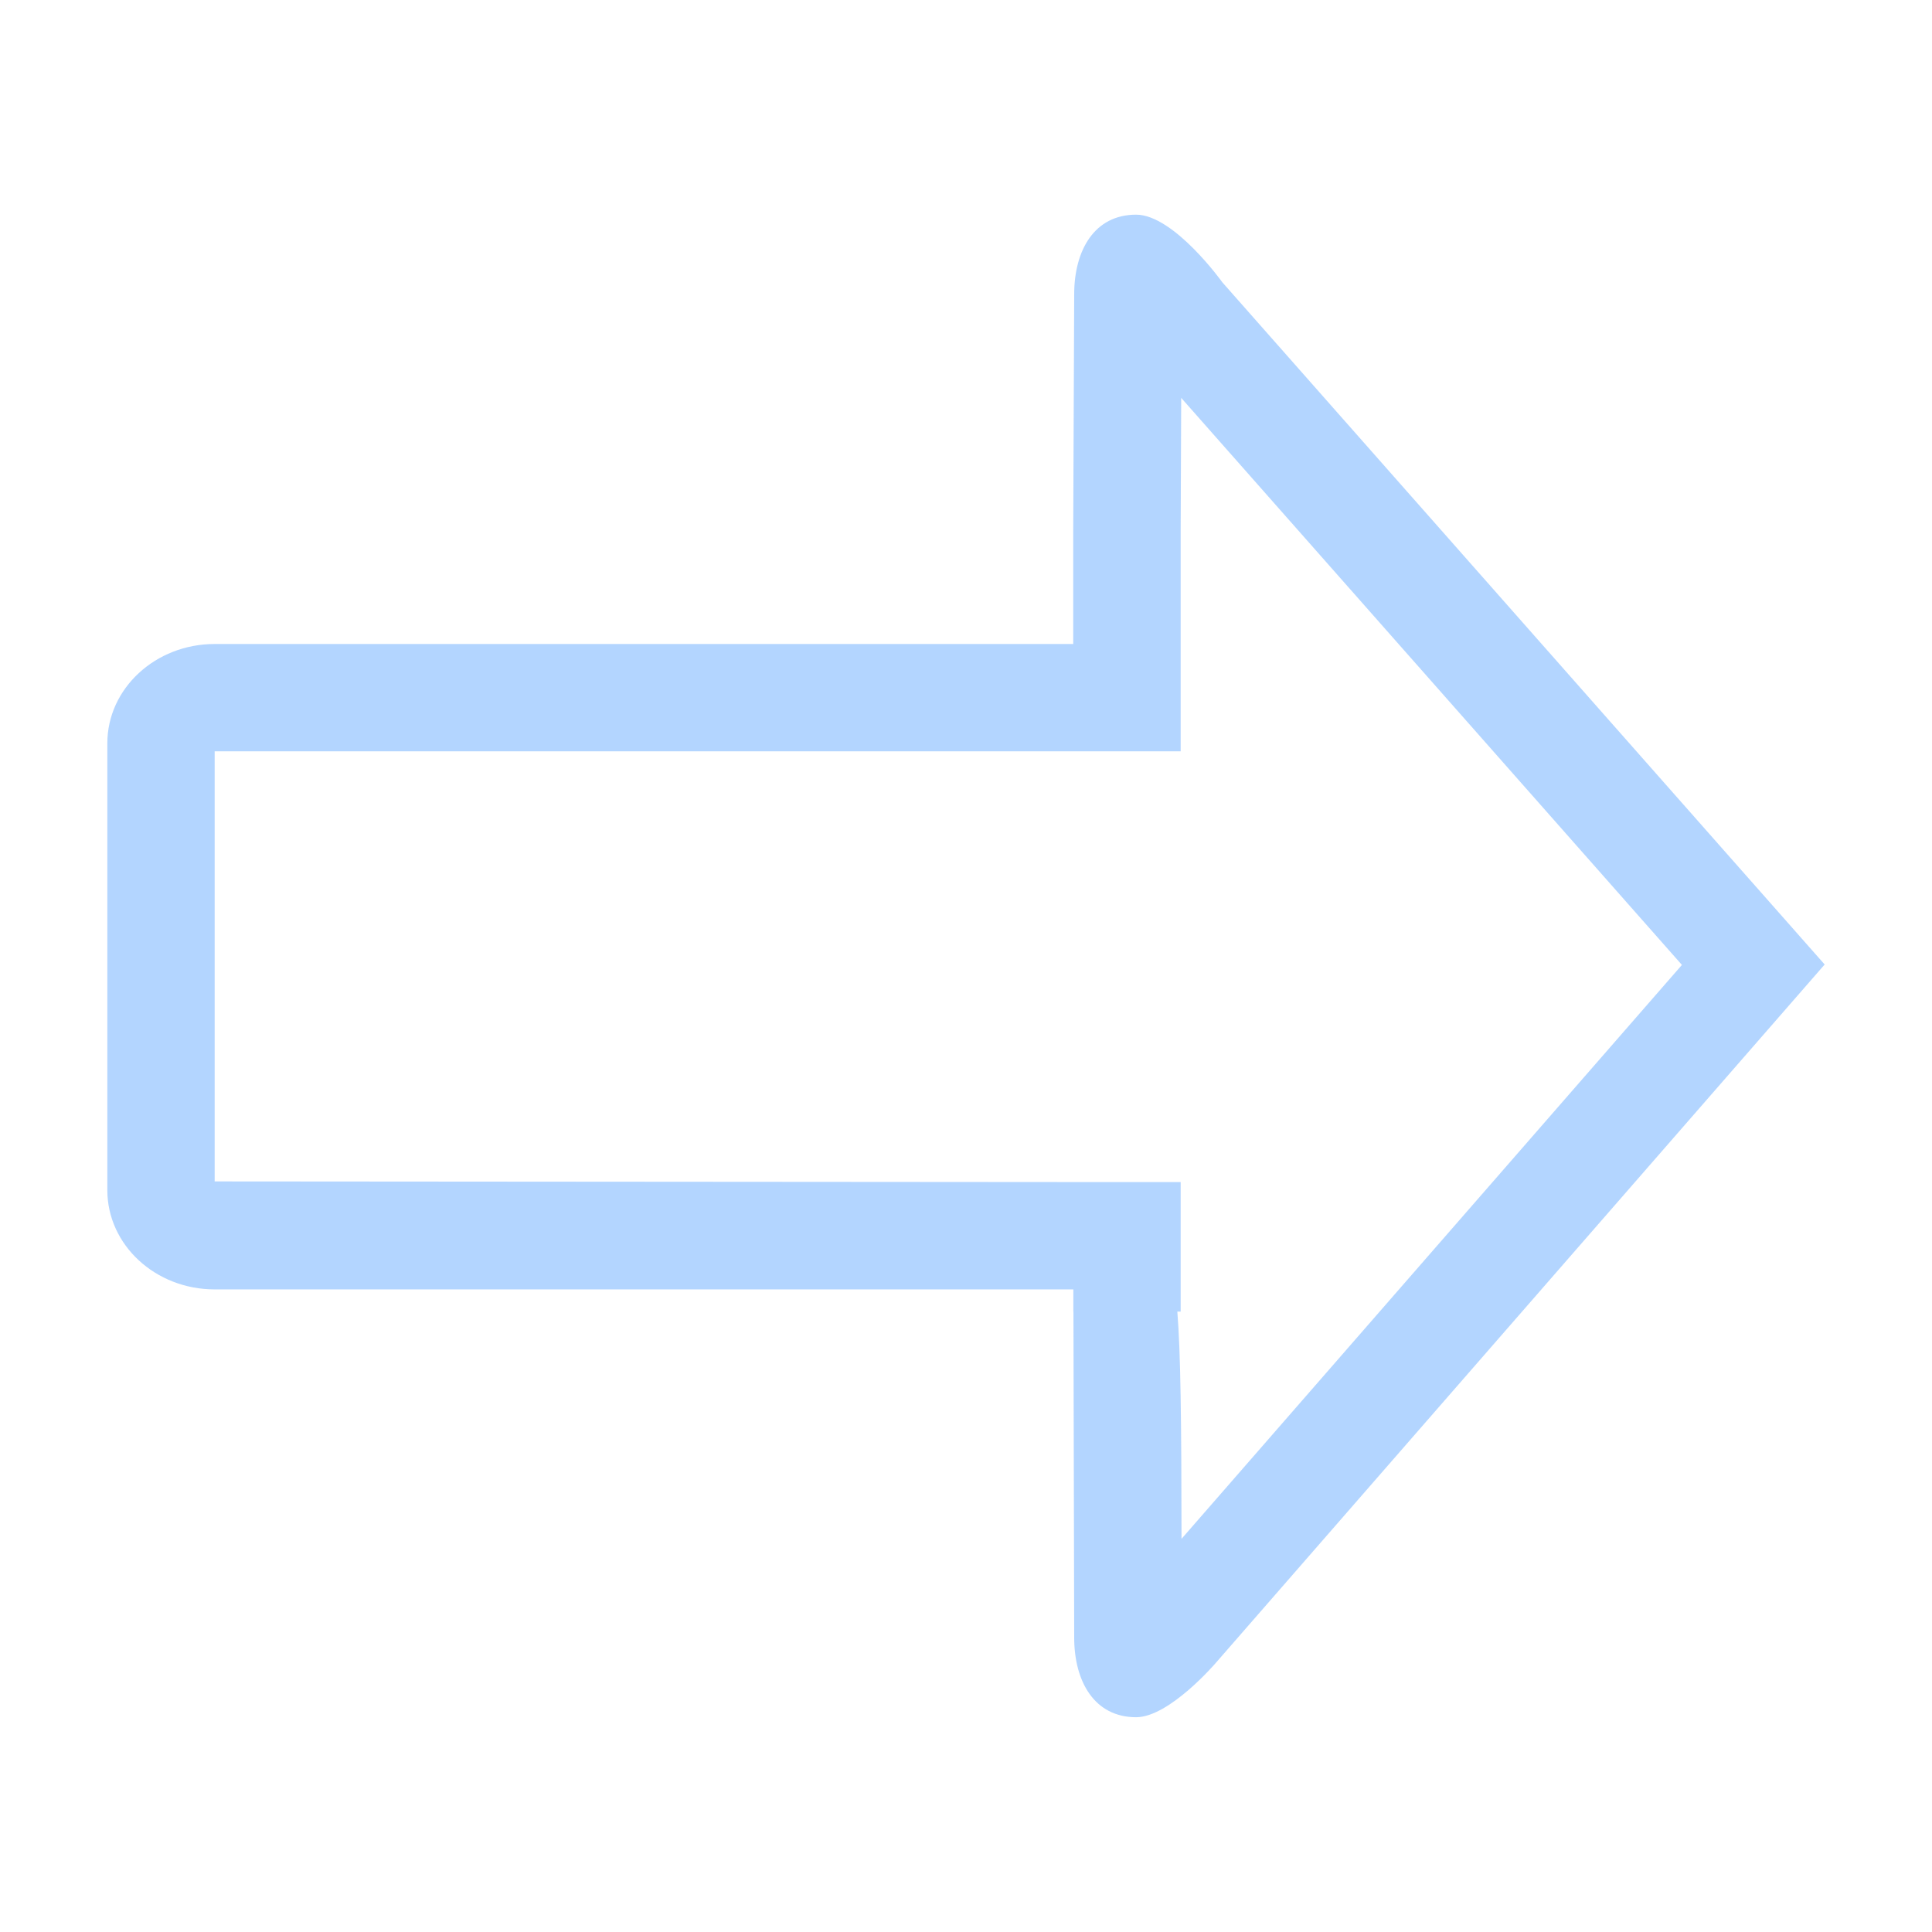 <?xml version="1.0" encoding="utf-8"?>
<!-- Generator: Adobe Illustrator 17.0.0, SVG Export Plug-In . SVG Version: 6.00 Build 0)  -->
<!DOCTYPE svg PUBLIC "-//W3C//DTD SVG 1.1//EN" "http://www.w3.org/Graphics/SVG/1.1/DTD/svg11.dtd">
<svg version="1.1" id="图层_1" xmlns="http://www.w3.org/2000/svg" xmlns:xlink="http://www.w3.org/1999/xlink" x="0px" y="0px"
	 width="18px" height="18px" viewBox="0 0 18 18" enable-background="new 0 0 18 18" xml:space="preserve">
<g opacity="0.4">
	<path fill="#4196FF" d="M11.005,3.707L15.67,8.99l-4.662,5.347c-0.001-1.096-0.008-1.73-0.039-2.117H11v-0.207v-1h-1l-8-0.006V7h8
		h1V6l0-1.066C11.001,4.561,11.003,4.107,11.005,3.707 M10.585,2c-0.389,0-0.577,0.332-0.577,0.742c0,0.022-0.005,1.321-0.009,2.189
		V6H2C1.448,6,1,6.415,1,6.925v4.163c0,0.511,0.448,0.925,1,0.925h8v0.207c0,0,0,0,0.001,0c0,0,0.007,2.989,0.007,3.037
		c0,0.41,0.189,0.742,0.577,0.742c0.31,0,0.743-0.507,0.743-0.507L17,8.986l-5.612-6.356C11.388,2.629,10.936,2,10.585,2L10.585,2z"
		/>
</g>
</svg>

